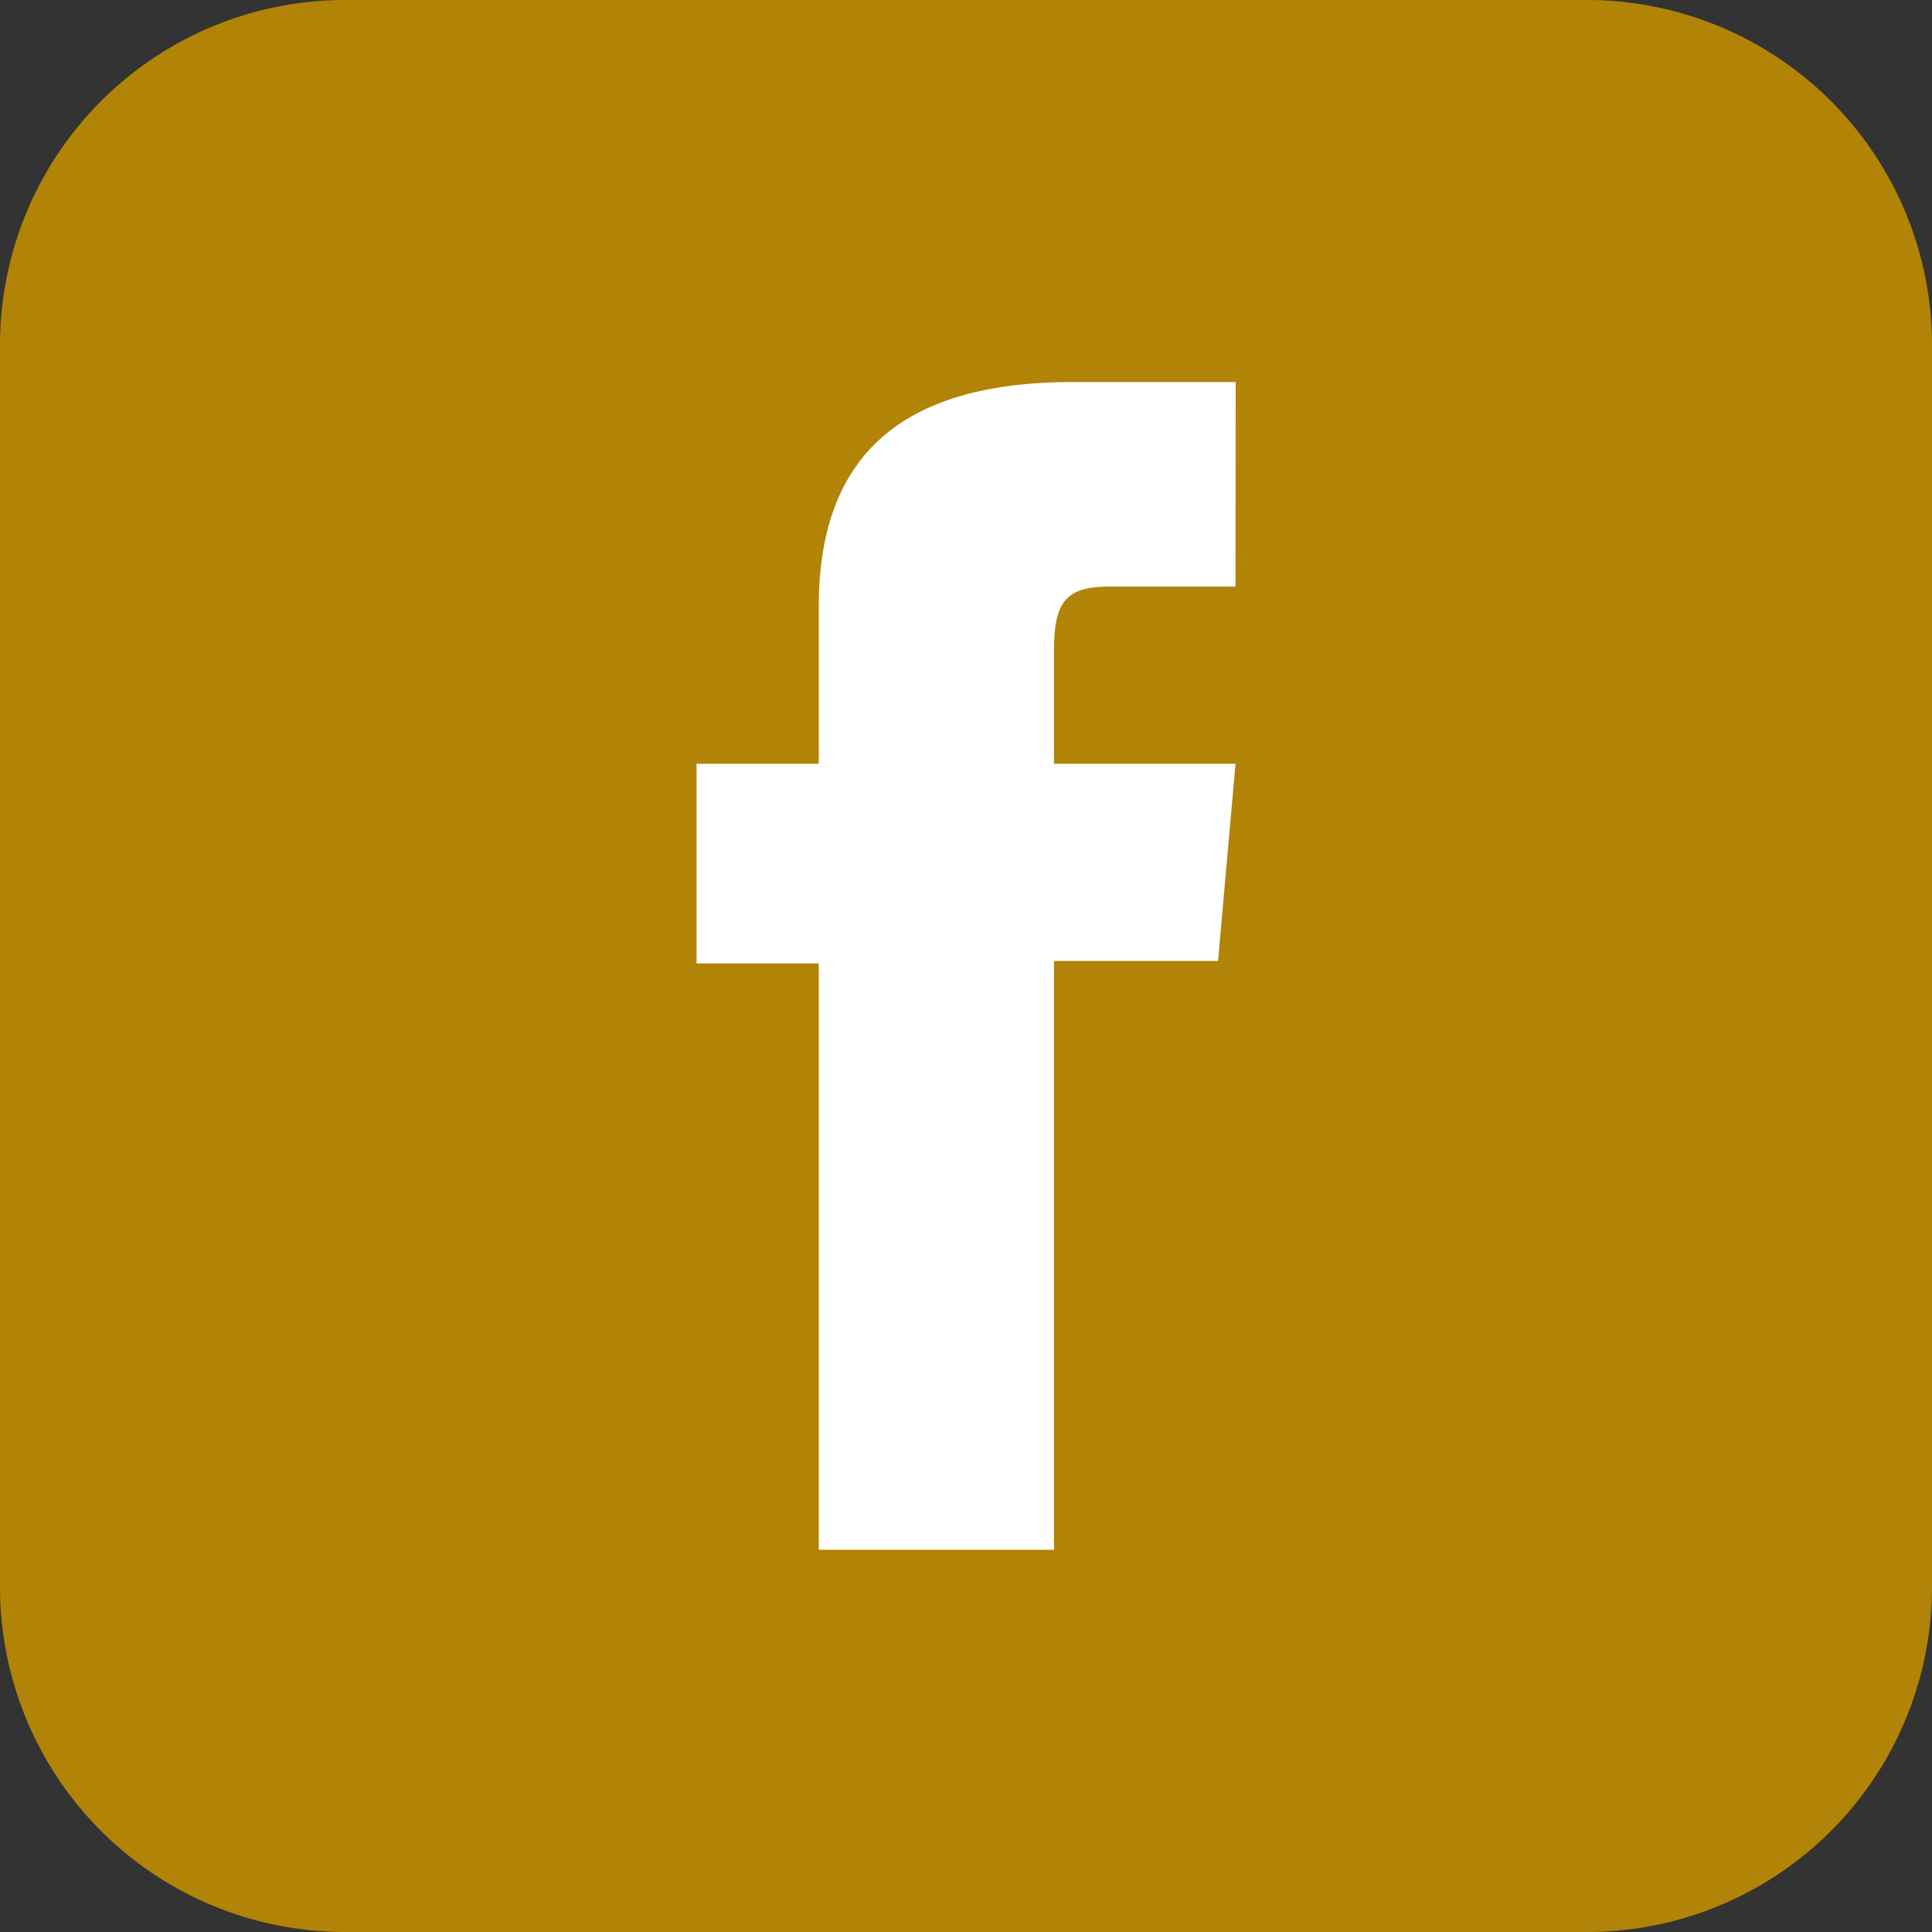 <svg xmlns="http://www.w3.org/2000/svg" viewBox="0 0 240 240"><rect x="0" y="0" width="240" height="240" fill="#333333" stroke="none"/><defs><style>.a{fill:#fff;}.b{fill:#b18307;}</style></defs><rect class="a" x="48" y="46" width="144" height="148"/><path class="b" d="M197.14,0H42.86A42.86,42.86,0,0,0,0,42.86V197.14A42.86,42.86,0,0,0,42.86,240H197.14A42.85,42.85,0,0,0,240,197.15h0V42.86A42.86,42.86,0,0,0,197.14,0ZM153.48,72.87H137.67c-5.56,0-6.74,2.28-6.74,8.06V94.88h22.55l-2.17,24.49H130.93v73.15H101.71V119.68H86.53V94.88h15.18V75.36c0-18.33,9.81-27.9,31.55-27.9H153.5Z"/></svg>